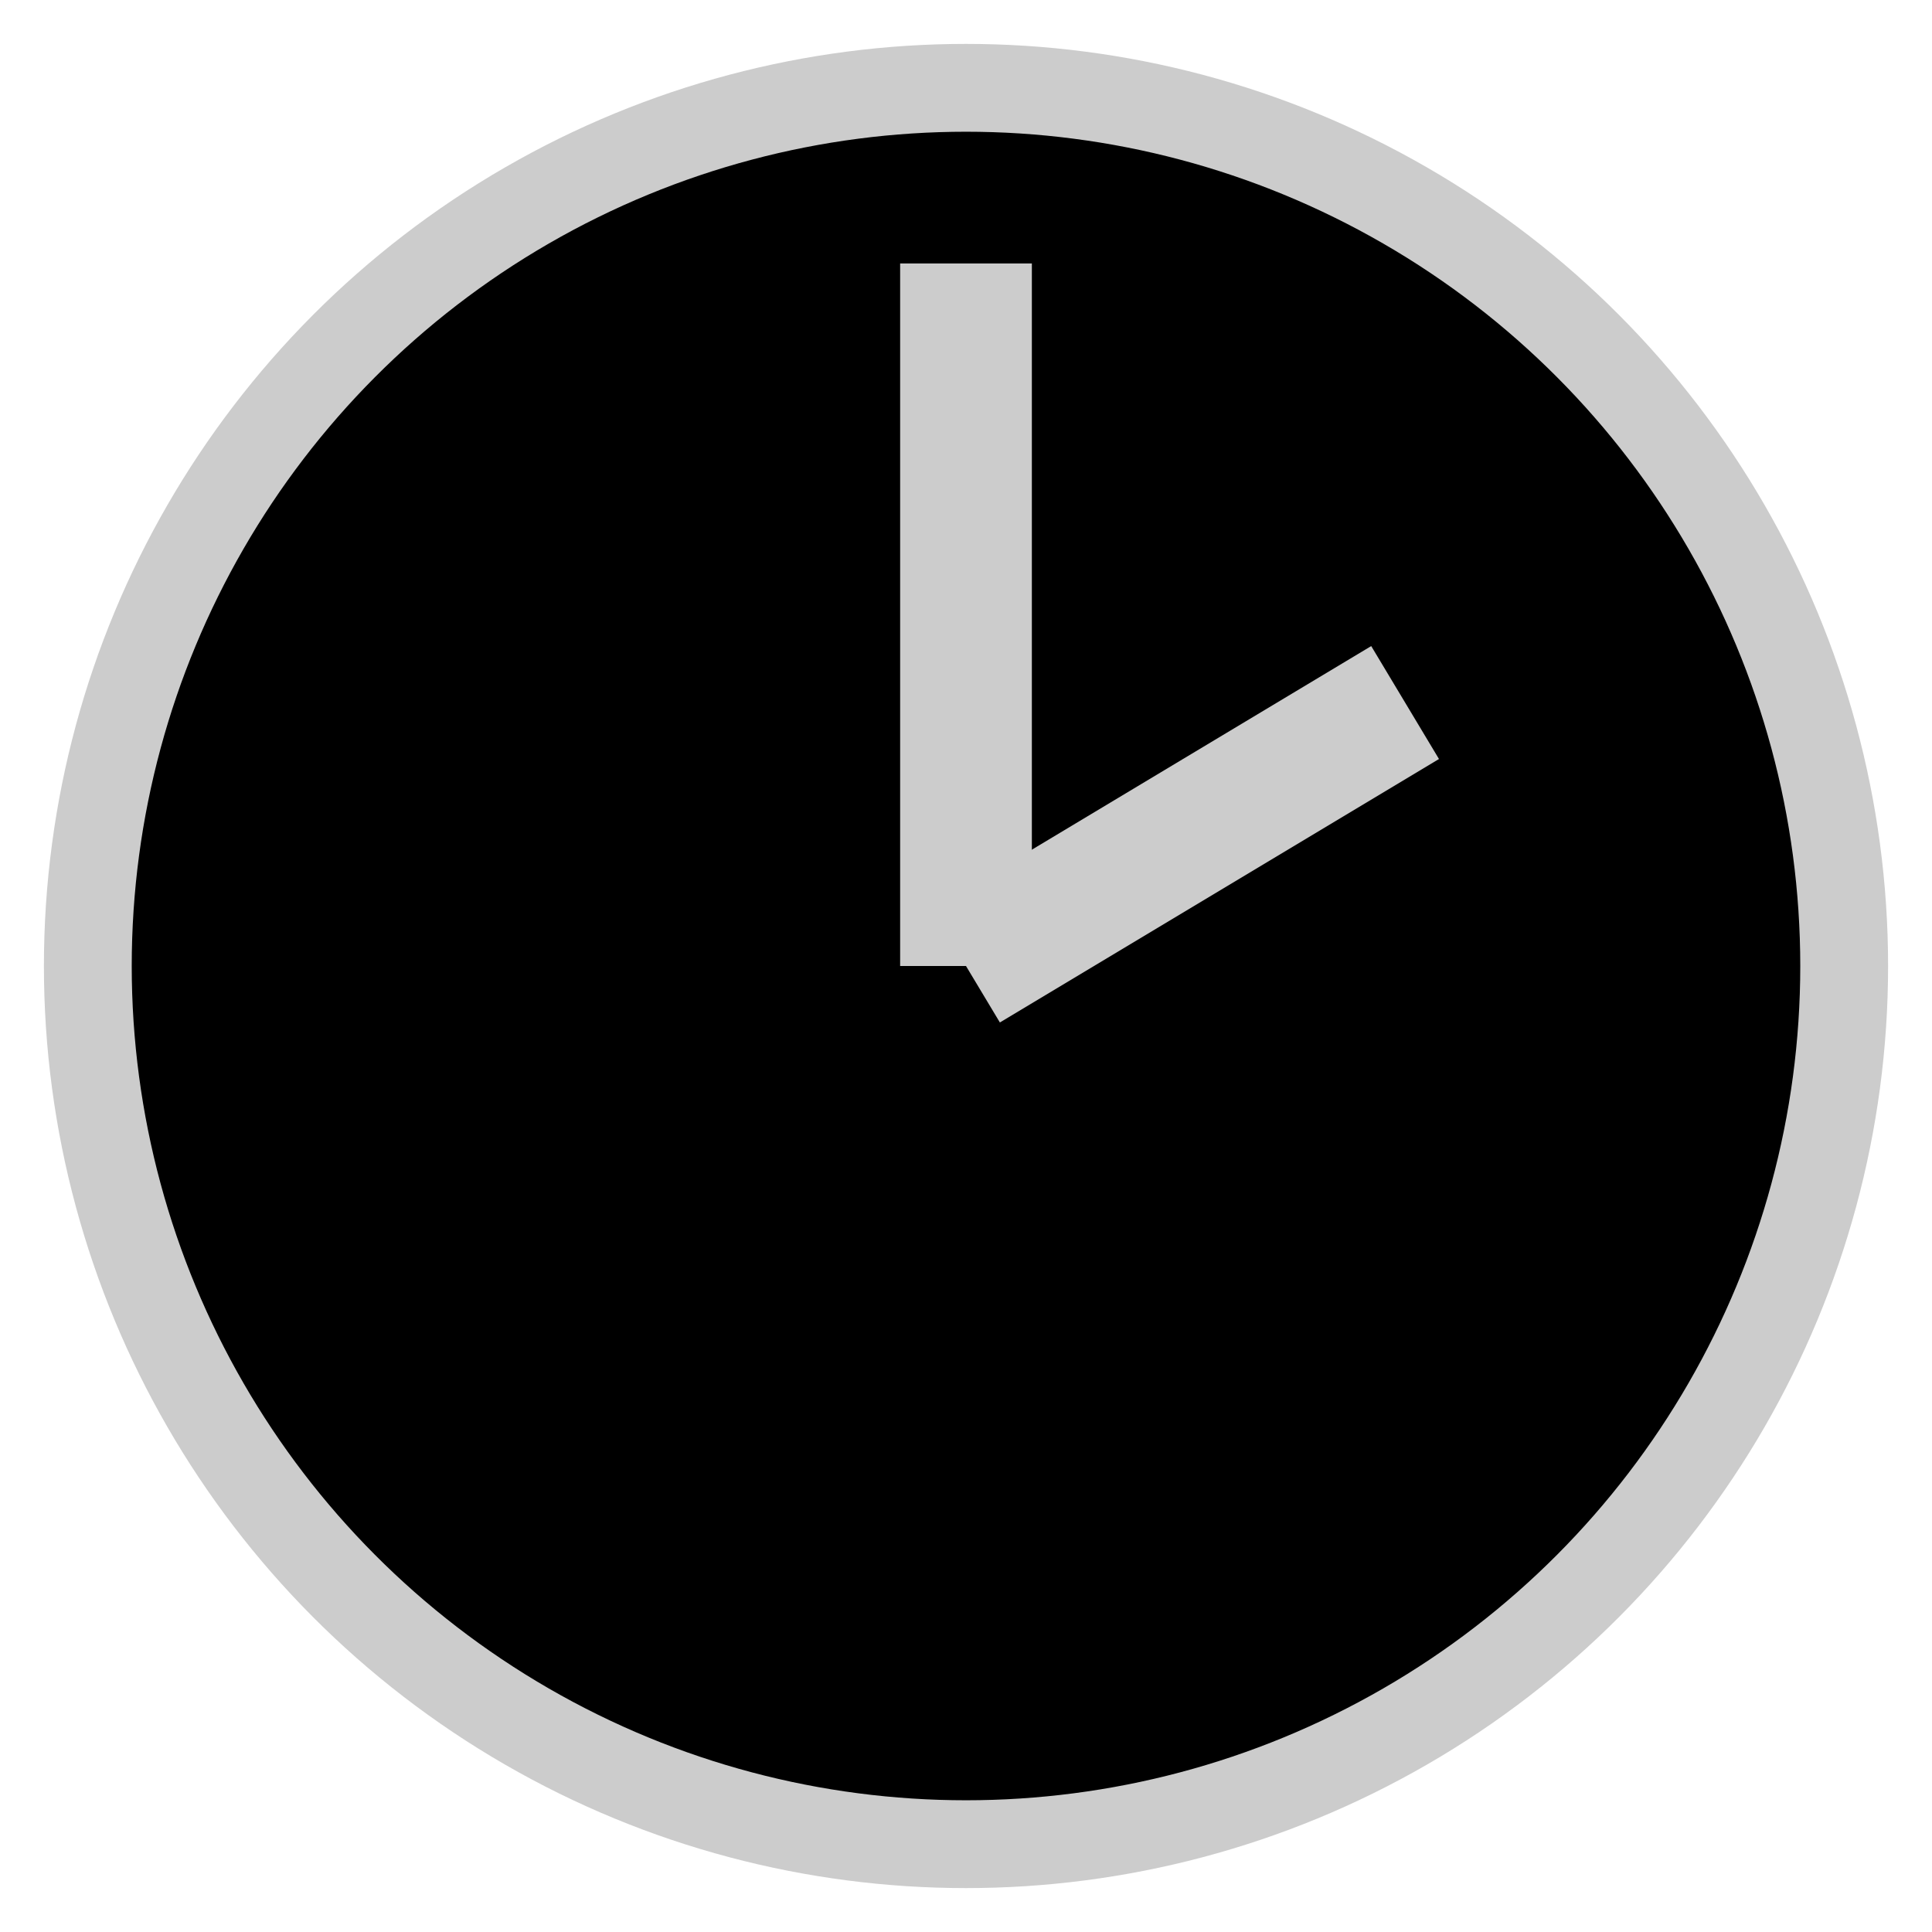 <svg xmlns="http://www.w3.org/2000/svg" version="1.1" width="22" height="22" >

  <circle
     style="fill:#000000;fill-opacity:1;stroke:#cccccc;stroke-width:1;stroke-opacity:1"
     r="10" cx="11" cy="11" />

  <line
     style="stroke:#cccccc;stroke-width:1.5;stroke-opacity:1"
     x1="11" y1="11" x2="11" y2="3" />

  <line
     style="stroke:#cccccc;stroke-width:1.5;stroke-opacity:1"
     x1="11" y1="11" x2="16" y2="8" />


</svg>
